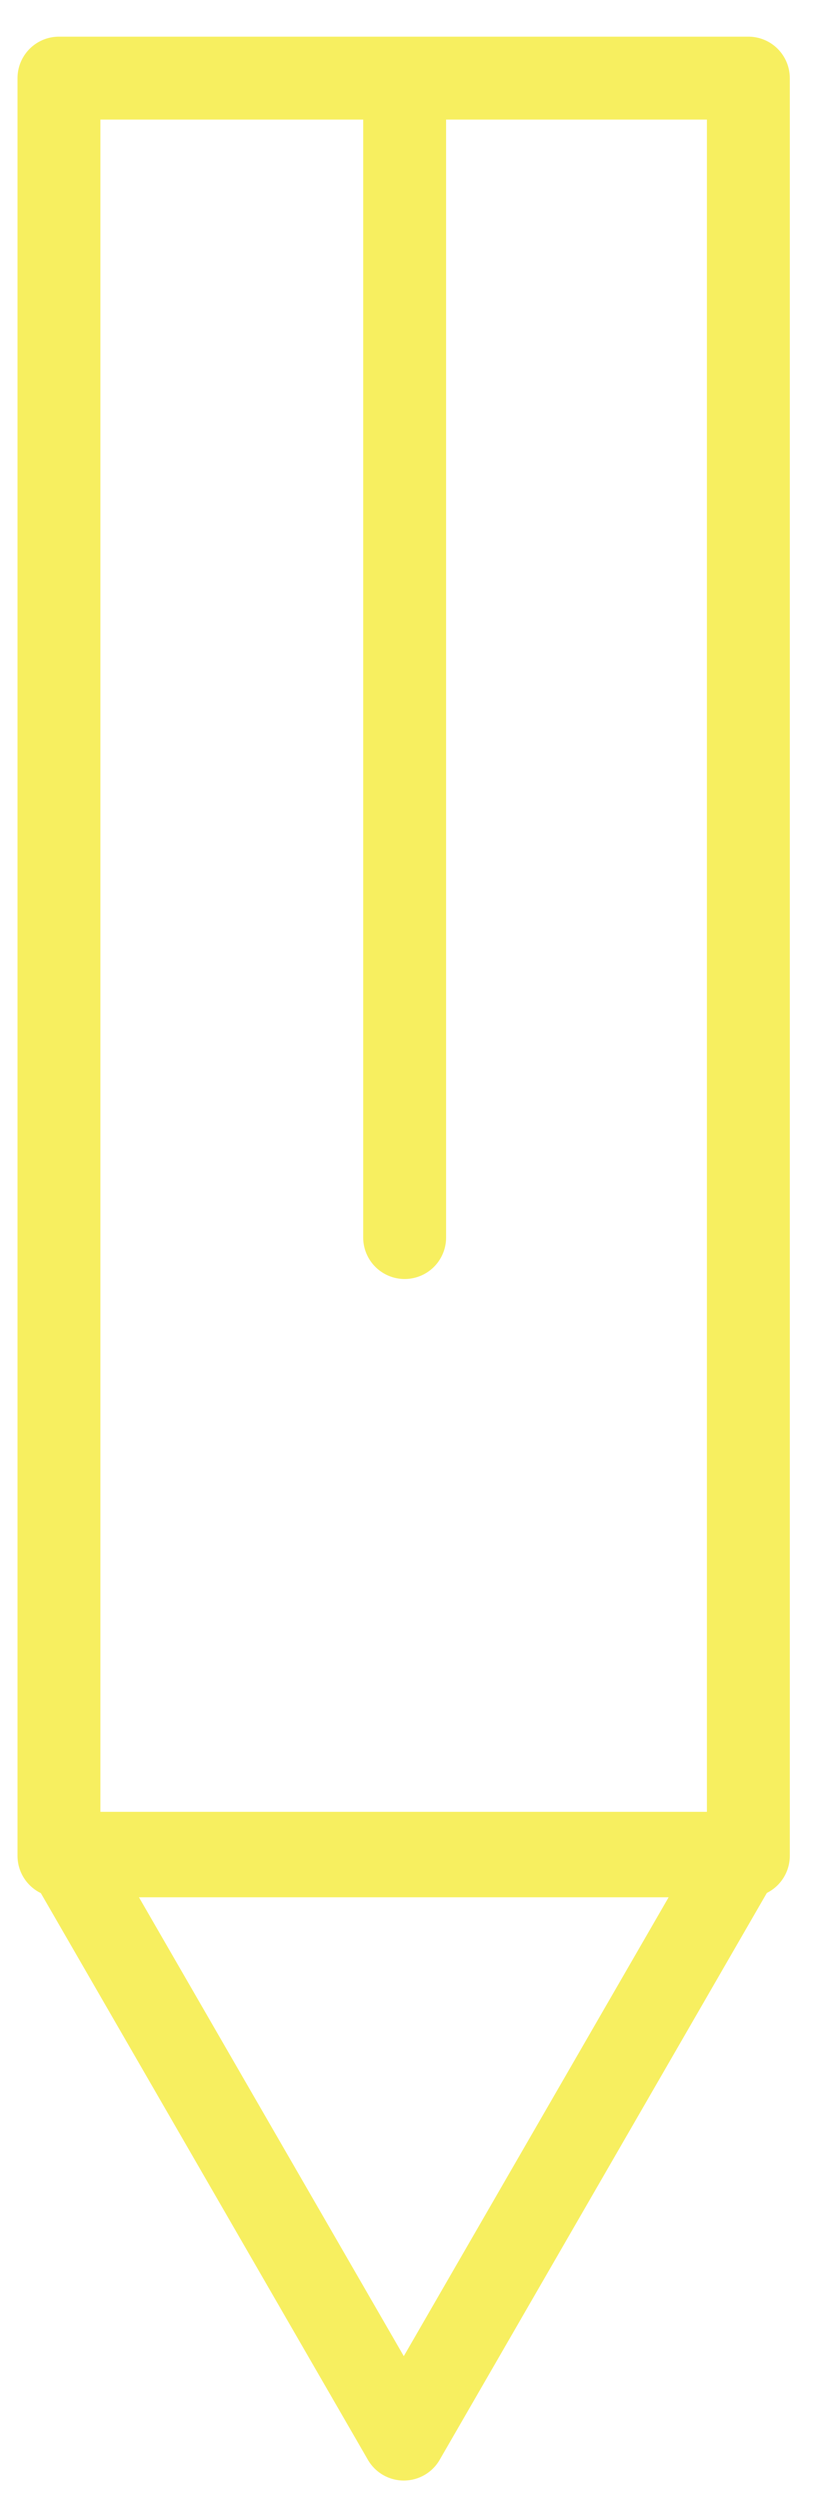 <svg width="21" height="64" viewBox="0 0 21 64" fill="none" xmlns="http://www.w3.org/2000/svg">
<rect x="1.51" y="2" width="17.655" height="45.509" stroke="#F7EF60" stroke-width="2.123" stroke-linecap="round" stroke-linejoin="round"/>
<path d="M10.341 62.44L1.683 47.444H18.999L10.341 62.44Z" stroke="#F7EF60" stroke-width="2.123" stroke-linecap="round" stroke-linejoin="round"/>
<line x1="10.363" y1="3.062" x2="10.363" y2="31.681" stroke="#F7EF60" stroke-width="2.123" stroke-linecap="round" stroke-linejoin="round"/>
</svg>
